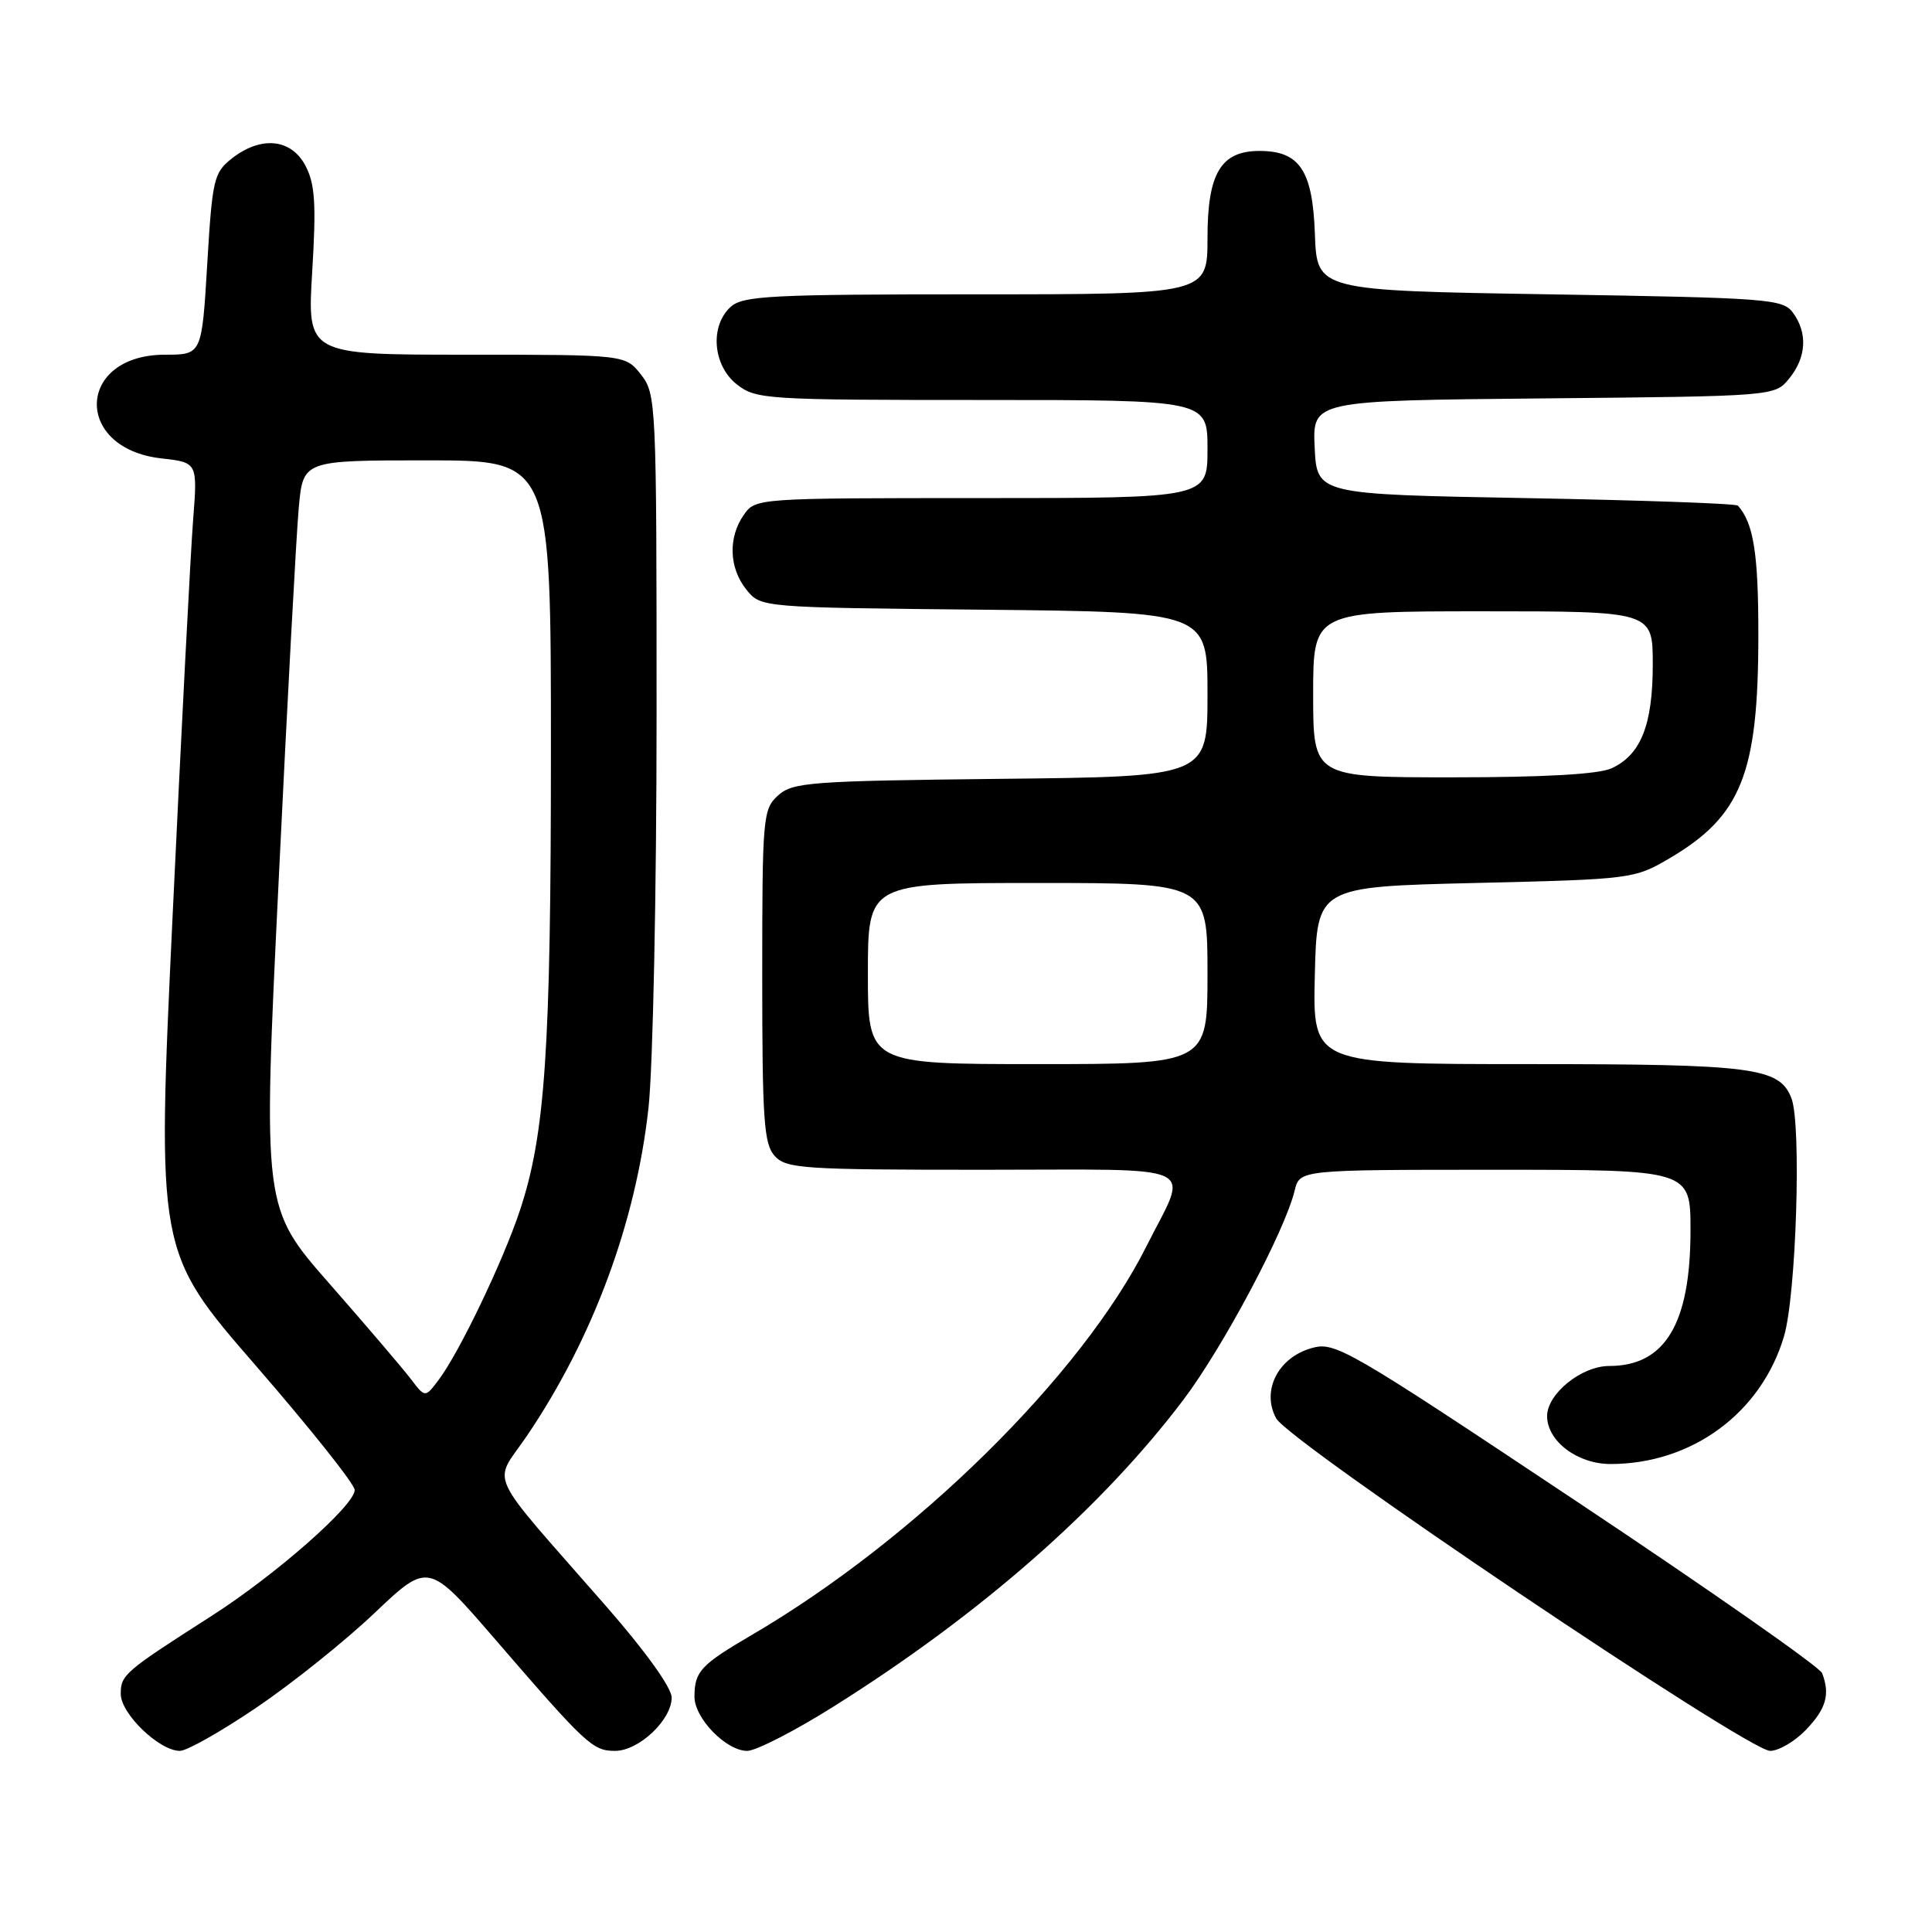 <?xml version="1.0" encoding="UTF-8" standalone="no"?>
<!DOCTYPE svg PUBLIC "-//W3C//DTD SVG 1.1//EN" "http://www.w3.org/Graphics/SVG/1.1/DTD/svg11.dtd" >
<svg xmlns="http://www.w3.org/2000/svg" xmlns:xlink="http://www.w3.org/1999/xlink" version="1.1" viewBox="0 0 256 256">
 <g >
 <path fill="currentColor"
d=" M 34.00 226.25 C 38.67 223.09 45.71 217.46 49.63 213.73 C 56.76 206.97 56.76 206.97 65.62 217.23 C 77.68 231.20 78.53 232.00 81.50 232.00 C 84.65 232.00 89.00 227.90 89.00 224.93 C 89.00 223.63 85.48 218.73 80.25 212.76 C 64.09 194.28 65.31 196.91 69.81 190.27 C 78.55 177.37 84.26 161.98 85.93 146.79 C 86.52 141.45 87.00 118.00 87.00 94.67 C 87.00 53.29 86.95 52.21 84.93 49.63 C 82.85 47.00 82.85 47.00 61.78 47.00 C 40.70 47.00 40.70 47.00 41.37 35.99 C 41.91 27.05 41.75 24.41 40.49 21.99 C 38.62 18.37 34.59 17.96 30.72 21.00 C 28.33 22.88 28.13 23.75 27.46 35.00 C 26.74 47.00 26.74 47.00 21.87 47.00 C 10.13 47.00 9.68 59.42 21.38 60.74 C 26.18 61.28 26.18 61.28 25.59 68.89 C 25.26 73.08 24.04 96.60 22.88 121.17 C 20.77 165.84 20.77 165.84 33.89 180.95 C 41.10 189.26 47.00 196.67 47.00 197.43 C 47.00 199.47 36.53 208.68 28.00 214.14 C 16.47 221.52 16.00 221.92 16.00 224.46 C 16.00 227.08 21.11 232.00 23.83 232.00 C 24.75 232.01 29.32 229.42 34.00 226.25 Z  M 110.48 226.11 C 129.93 213.89 145.94 199.85 156.79 185.50 C 162.02 178.59 170.27 163.09 171.55 157.75 C 172.22 155.00 172.22 155.00 198.11 155.00 C 224.00 155.00 224.00 155.00 224.00 163.03 C 224.00 175.39 220.64 181.00 213.23 181.00 C 209.56 181.00 205.00 184.68 205.00 187.64 C 205.00 190.96 209.03 194.00 213.42 193.99 C 224.20 193.98 233.38 187.22 236.39 177.07 C 238.01 171.60 238.72 149.04 237.38 145.54 C 235.80 141.44 232.41 141.00 202.52 141.00 C 173.94 141.00 173.94 141.00 174.22 129.25 C 174.50 117.50 174.50 117.50 195.50 117.00 C 216.23 116.51 216.56 116.46 221.22 113.73 C 230.74 108.13 232.99 102.50 232.99 84.18 C 233.00 73.36 232.36 69.33 230.28 67.00 C 230.04 66.72 217.39 66.28 202.17 66.00 C 174.50 65.50 174.50 65.50 174.20 59.29 C 173.91 53.08 173.91 53.08 204.54 52.79 C 235.18 52.50 235.18 52.50 237.09 50.14 C 239.36 47.34 239.54 44.12 237.58 41.44 C 236.25 39.61 234.38 39.47 205.33 39.00 C 174.50 38.50 174.50 38.50 174.23 31.00 C 173.93 22.58 172.21 20.00 166.89 20.00 C 161.77 20.00 160.00 22.96 160.00 31.50 C 160.00 39.00 160.00 39.00 129.33 39.00 C 102.19 39.00 98.45 39.19 96.83 40.65 C 94.03 43.19 94.44 48.41 97.63 50.93 C 100.17 52.92 101.44 53.00 130.13 53.00 C 160.00 53.00 160.00 53.00 160.00 59.50 C 160.00 66.00 160.00 66.00 130.06 66.00 C 100.25 66.00 100.11 66.01 98.56 68.22 C 96.45 71.23 96.60 75.28 98.91 78.14 C 100.82 80.50 100.82 80.50 130.41 80.79 C 160.00 81.09 160.00 81.09 160.00 92.00 C 160.00 102.91 160.00 102.91 132.60 103.20 C 107.30 103.48 105.05 103.65 103.10 105.40 C 101.09 107.23 101.00 108.22 101.00 129.33 C 101.00 148.41 101.22 151.59 102.65 153.17 C 104.18 154.85 106.39 155.00 130.22 155.00 C 159.84 155.00 157.53 153.93 151.92 165.12 C 143.34 182.23 121.28 203.96 99.65 216.62 C 92.83 220.61 92.04 221.46 92.02 224.80 C 92.00 227.66 96.21 232.00 99.01 232.00 C 100.17 232.00 105.33 229.35 110.48 226.11 Z  M 239.31 229.20 C 241.98 226.41 242.52 224.51 241.44 221.70 C 241.13 220.89 226.51 210.66 208.95 198.97 C 178.30 178.55 176.89 177.74 173.76 178.64 C 169.32 179.91 167.12 184.31 169.10 187.94 C 170.83 191.10 231.59 232.00 234.55 232.00 C 235.69 232.00 237.84 230.74 239.31 229.20 Z  M 54.41 182.69 C 53.36 181.31 48.52 175.64 43.66 170.10 C 34.82 160.03 34.82 160.03 36.92 116.77 C 38.07 92.97 39.27 70.69 39.59 67.25 C 40.16 61.00 40.16 61.00 56.58 61.00 C 73.00 61.00 73.00 61.00 73.00 99.28 C 73.00 139.17 72.25 150.31 68.87 160.45 C 66.62 167.20 60.84 179.25 58.11 182.86 C 56.33 185.22 56.33 185.22 54.41 182.69 Z  M 115.00 129.00 C 115.00 117.00 115.00 117.00 137.50 117.00 C 160.00 117.00 160.00 117.00 160.00 129.00 C 160.00 141.00 160.00 141.00 137.50 141.00 C 115.00 141.00 115.00 141.00 115.00 129.00 Z  M 174.00 92.00 C 174.00 81.00 174.00 81.00 196.50 81.00 C 219.00 81.00 219.00 81.00 219.00 88.05 C 219.00 96.06 217.42 100.03 213.53 101.81 C 211.80 102.59 204.63 103.00 192.45 103.00 C 174.00 103.00 174.00 103.00 174.00 92.00 Z "/>
</g>
</svg>